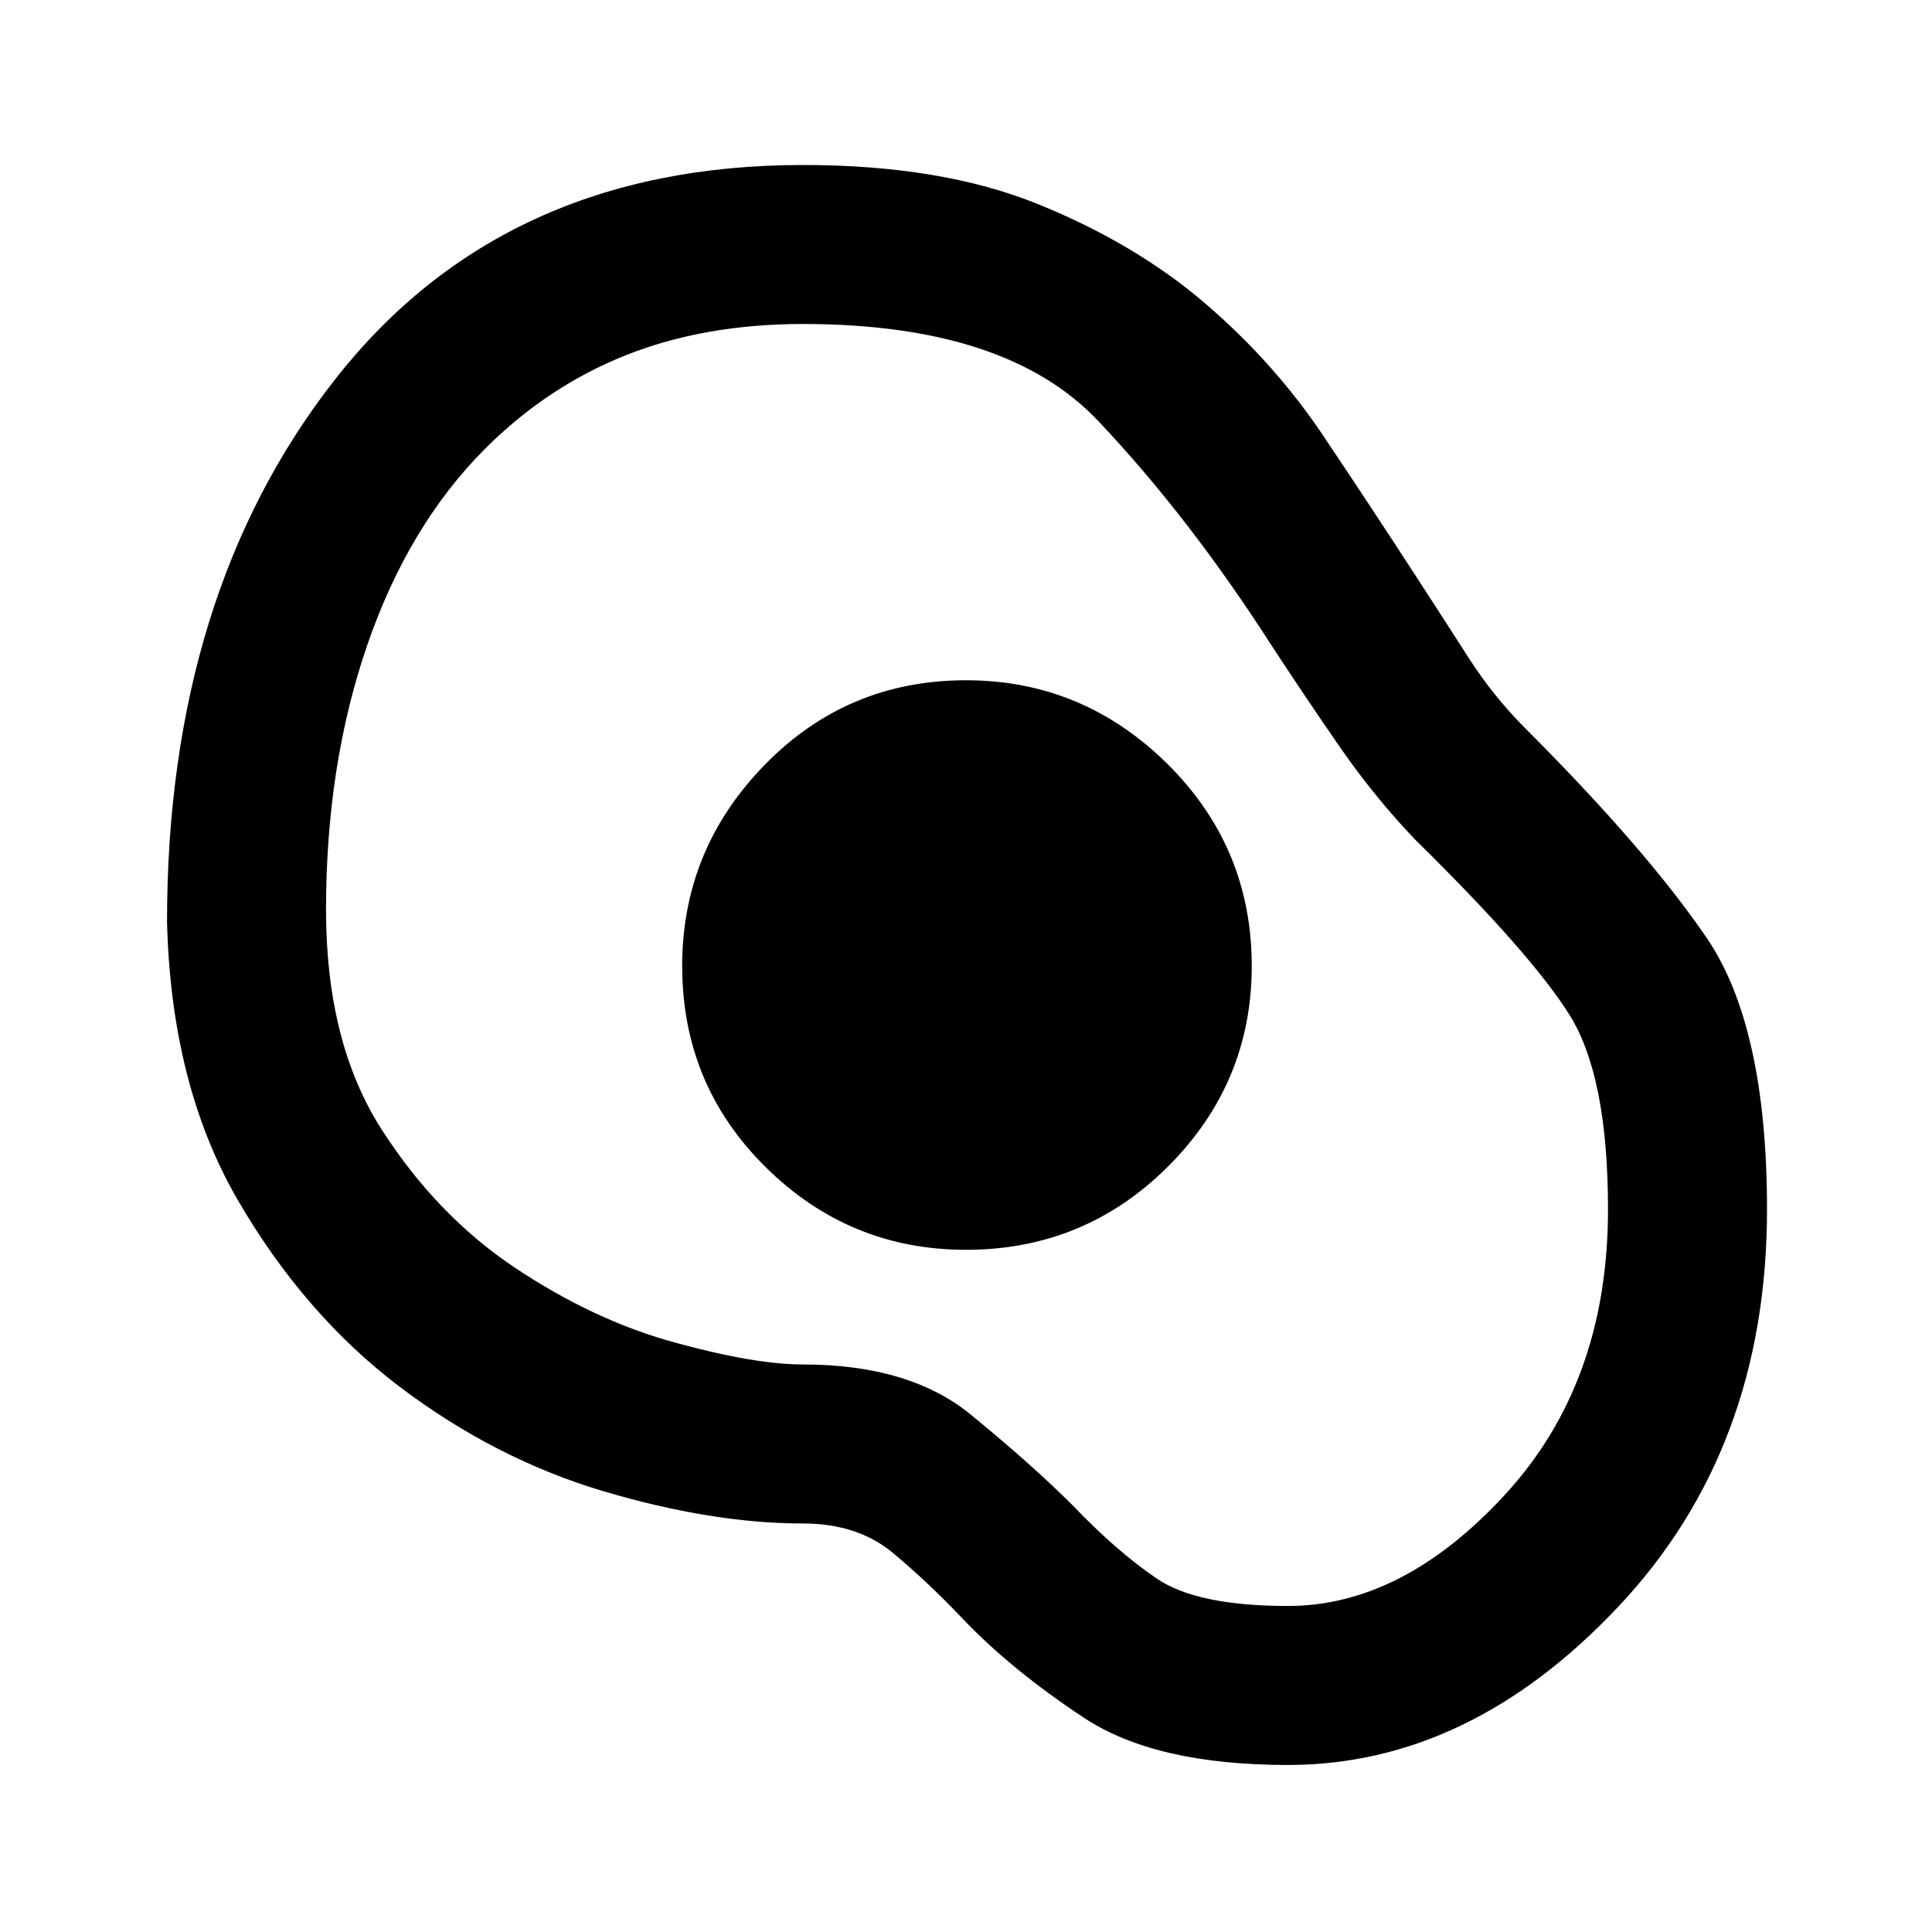 <svg xmlns="http://www.w3.org/2000/svg" height="20" width="20"><path d="M13.333 18.271q-1.375 0-2.114-.49-.74-.489-1.24-1.01-.375-.396-.739-.698-.365-.302-.928-.302-.937 0-2.062-.333-1.125-.334-2.115-1.084-.989-.75-1.677-1.937-.687-1.188-.729-2.875 0-3.396 1.74-5.615 1.739-2.219 4.843-2.219 1.438 0 2.438.407 1 .406 1.719 1.02.719.615 1.229 1.375.51.761.969 1.469.271.417.531.823.26.406.594.74 1.25 1.25 1.875 2.166.625.917.625 2.813 0 2.479-1.542 4.114-1.542 1.636-3.417 1.636Zm0-1.646q1.188 0 2.25-1.156 1.063-1.157 1.063-2.948 0-1.375-.396-2.011-.396-.635-1.604-1.822-.417-.438-.771-.948-.354-.511-.708-1.052-.855-1.334-1.802-2.334-.948-1-3.053-1-1.02 0-1.833.323-.812.323-1.458.969-.792.792-1.219 2.031-.427 1.24-.427 2.74 0 1.375.573 2.271.573.895 1.385 1.437.813.542 1.646.771.833.229 1.333.229 1.105 0 1.74.521.636.521 1.052.937.458.479.875.761.417.281 1.354.281ZM10 12.938q1.229 0 2.094-.865.864-.865.864-2.073 0-1.229-.875-2.094-.875-.864-2.083-.864-1.229 0-2.083.875-.855.875-.855 2.083 0 1.229.865 2.083.865.855 2.073.855ZM10.021 10Z"/></svg>